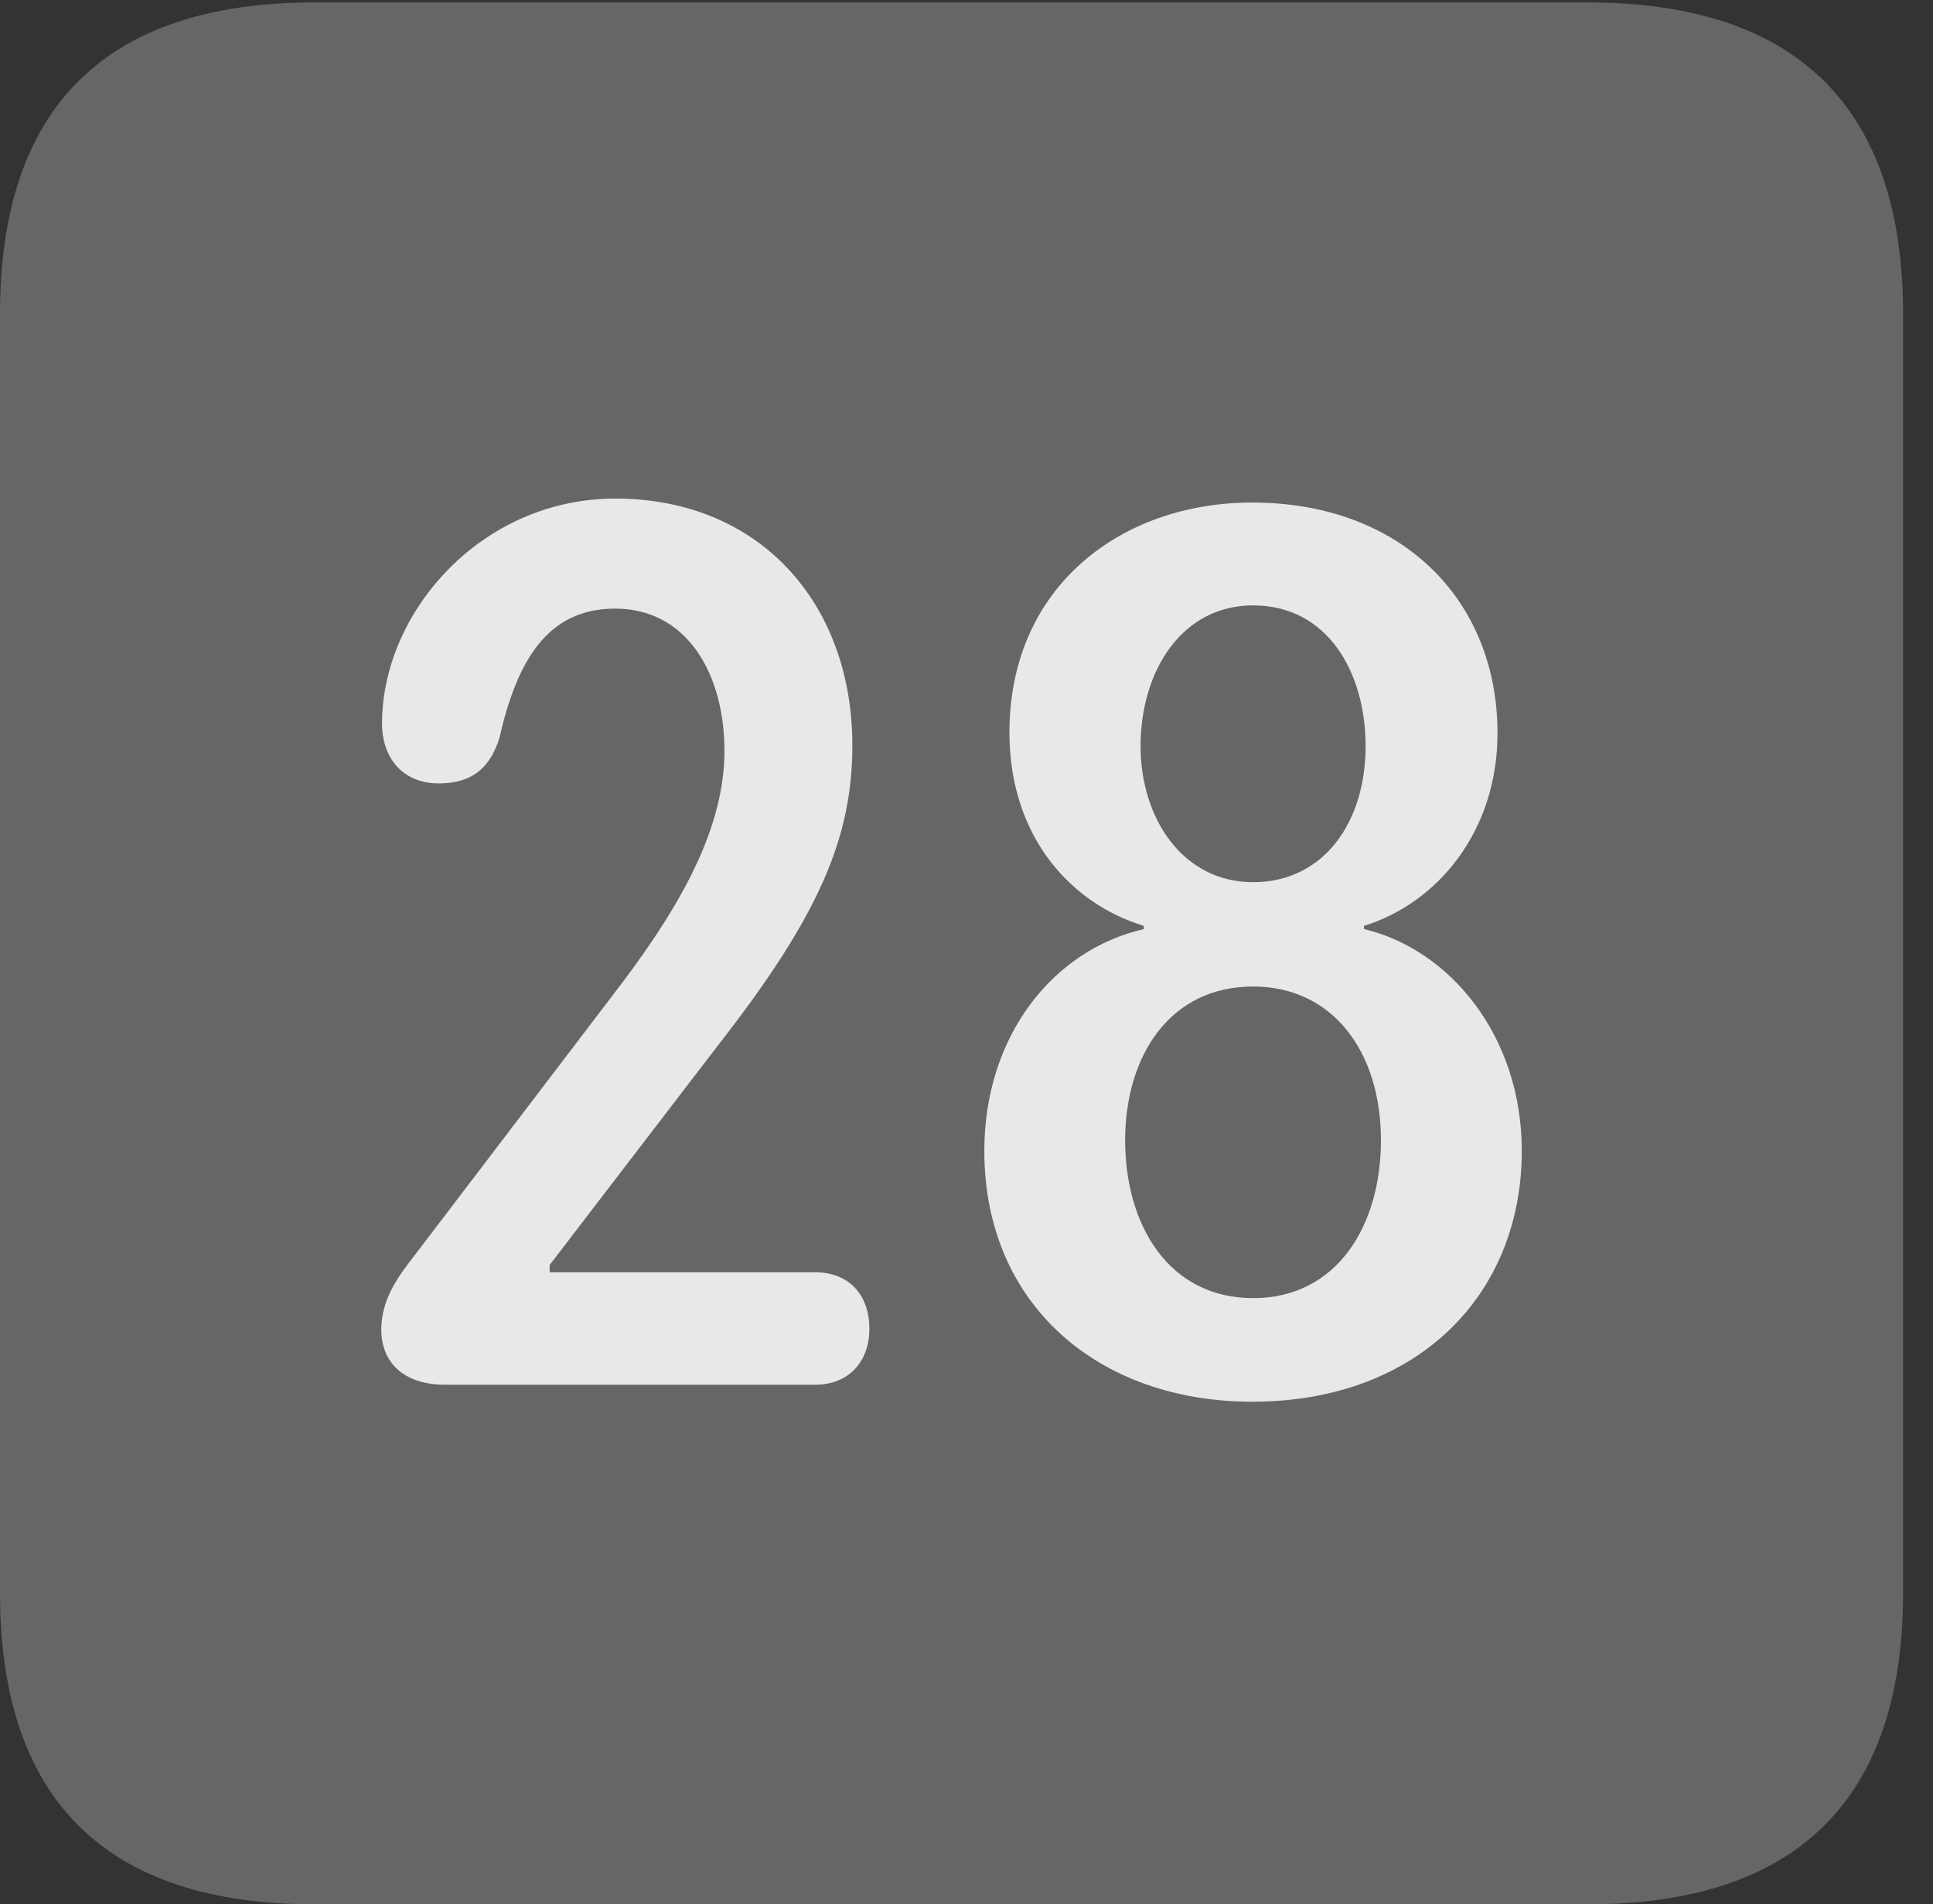 <?xml version="1.0" encoding="UTF-8"?>
<!--Generator: Apple Native CoreSVG 232.5-->
<!DOCTYPE svg
PUBLIC "-//W3C//DTD SVG 1.1//EN"
       "http://www.w3.org/Graphics/SVG/1.1/DTD/svg11.dtd">
<svg version="1.1" xmlns="http://www.w3.org/2000/svg" xmlns:xlink="http://www.w3.org/1999/xlink" width="23.32" height="22.979">
 <rect width="100%" height="100%" fill="#333333" stroke="none"/>
 <g>
  <rect height="22.979" opacity="0" width="23.32" x="0" y="0"/>
  <path d="M3.799 22.979L19.15 22.979C21.68 22.979 22.959 21.709 22.959 19.219L22.959 3.789C22.959 1.299 21.68 0.029 19.15 0.029L3.799 0.029C1.279 0.029 0 1.289 0 3.789L0 19.219C0 21.719 1.279 22.979 3.799 22.979Z" fill="#ffffff" fill-opacity="0.25"/>
  <path d="M5.371 16.709C4.854 16.709 4.6 16.426 4.6 16.045C4.6 15.684 4.795 15.41 5.01 15.137L7.383 12.021C8.096 11.094 8.74 10.088 8.74 9.062C8.74 8.135 8.291 7.344 7.422 7.344C6.611 7.344 6.24 7.959 6.025 8.906C5.908 9.277 5.684 9.453 5.293 9.453C4.854 9.453 4.609 9.141 4.609 8.73C4.609 7.383 5.811 6.016 7.422 6.016C9.17 6.016 10.283 7.285 10.283 8.994C10.283 10.117 9.873 11.065 8.652 12.627L6.631 15.264L6.631 15.352L9.834 15.352C10.225 15.352 10.488 15.605 10.488 16.035C10.488 16.436 10.234 16.709 9.834 16.709ZM15.107 16.914C13.252 16.914 11.875 15.742 11.875 13.887C11.875 12.51 12.695 11.465 13.799 11.211L13.799 11.172C12.93 10.908 12.178 10.107 12.178 8.838C12.178 7.08 13.525 6.064 15.107 6.064C16.895 6.064 18.066 7.227 18.066 8.848C18.066 10.029 17.344 10.898 16.455 11.172L16.455 11.211C17.49 11.455 18.359 12.5 18.359 13.887C18.359 15.635 17.09 16.914 15.107 16.914ZM15.117 10.645C15.977 10.645 16.475 9.912 16.475 9.004C16.475 8.125 16.025 7.305 15.117 7.305C14.258 7.305 13.76 8.096 13.76 9.004C13.76 9.873 14.268 10.645 15.117 10.645ZM15.117 15.664C16.133 15.664 16.66 14.785 16.66 13.76C16.66 12.685 16.074 11.904 15.117 11.904C14.111 11.904 13.574 12.744 13.574 13.76C13.574 14.785 14.102 15.664 15.117 15.664Z" fill="#ffffff" fill-opacity="0.85"/>
 </g>
</svg>
